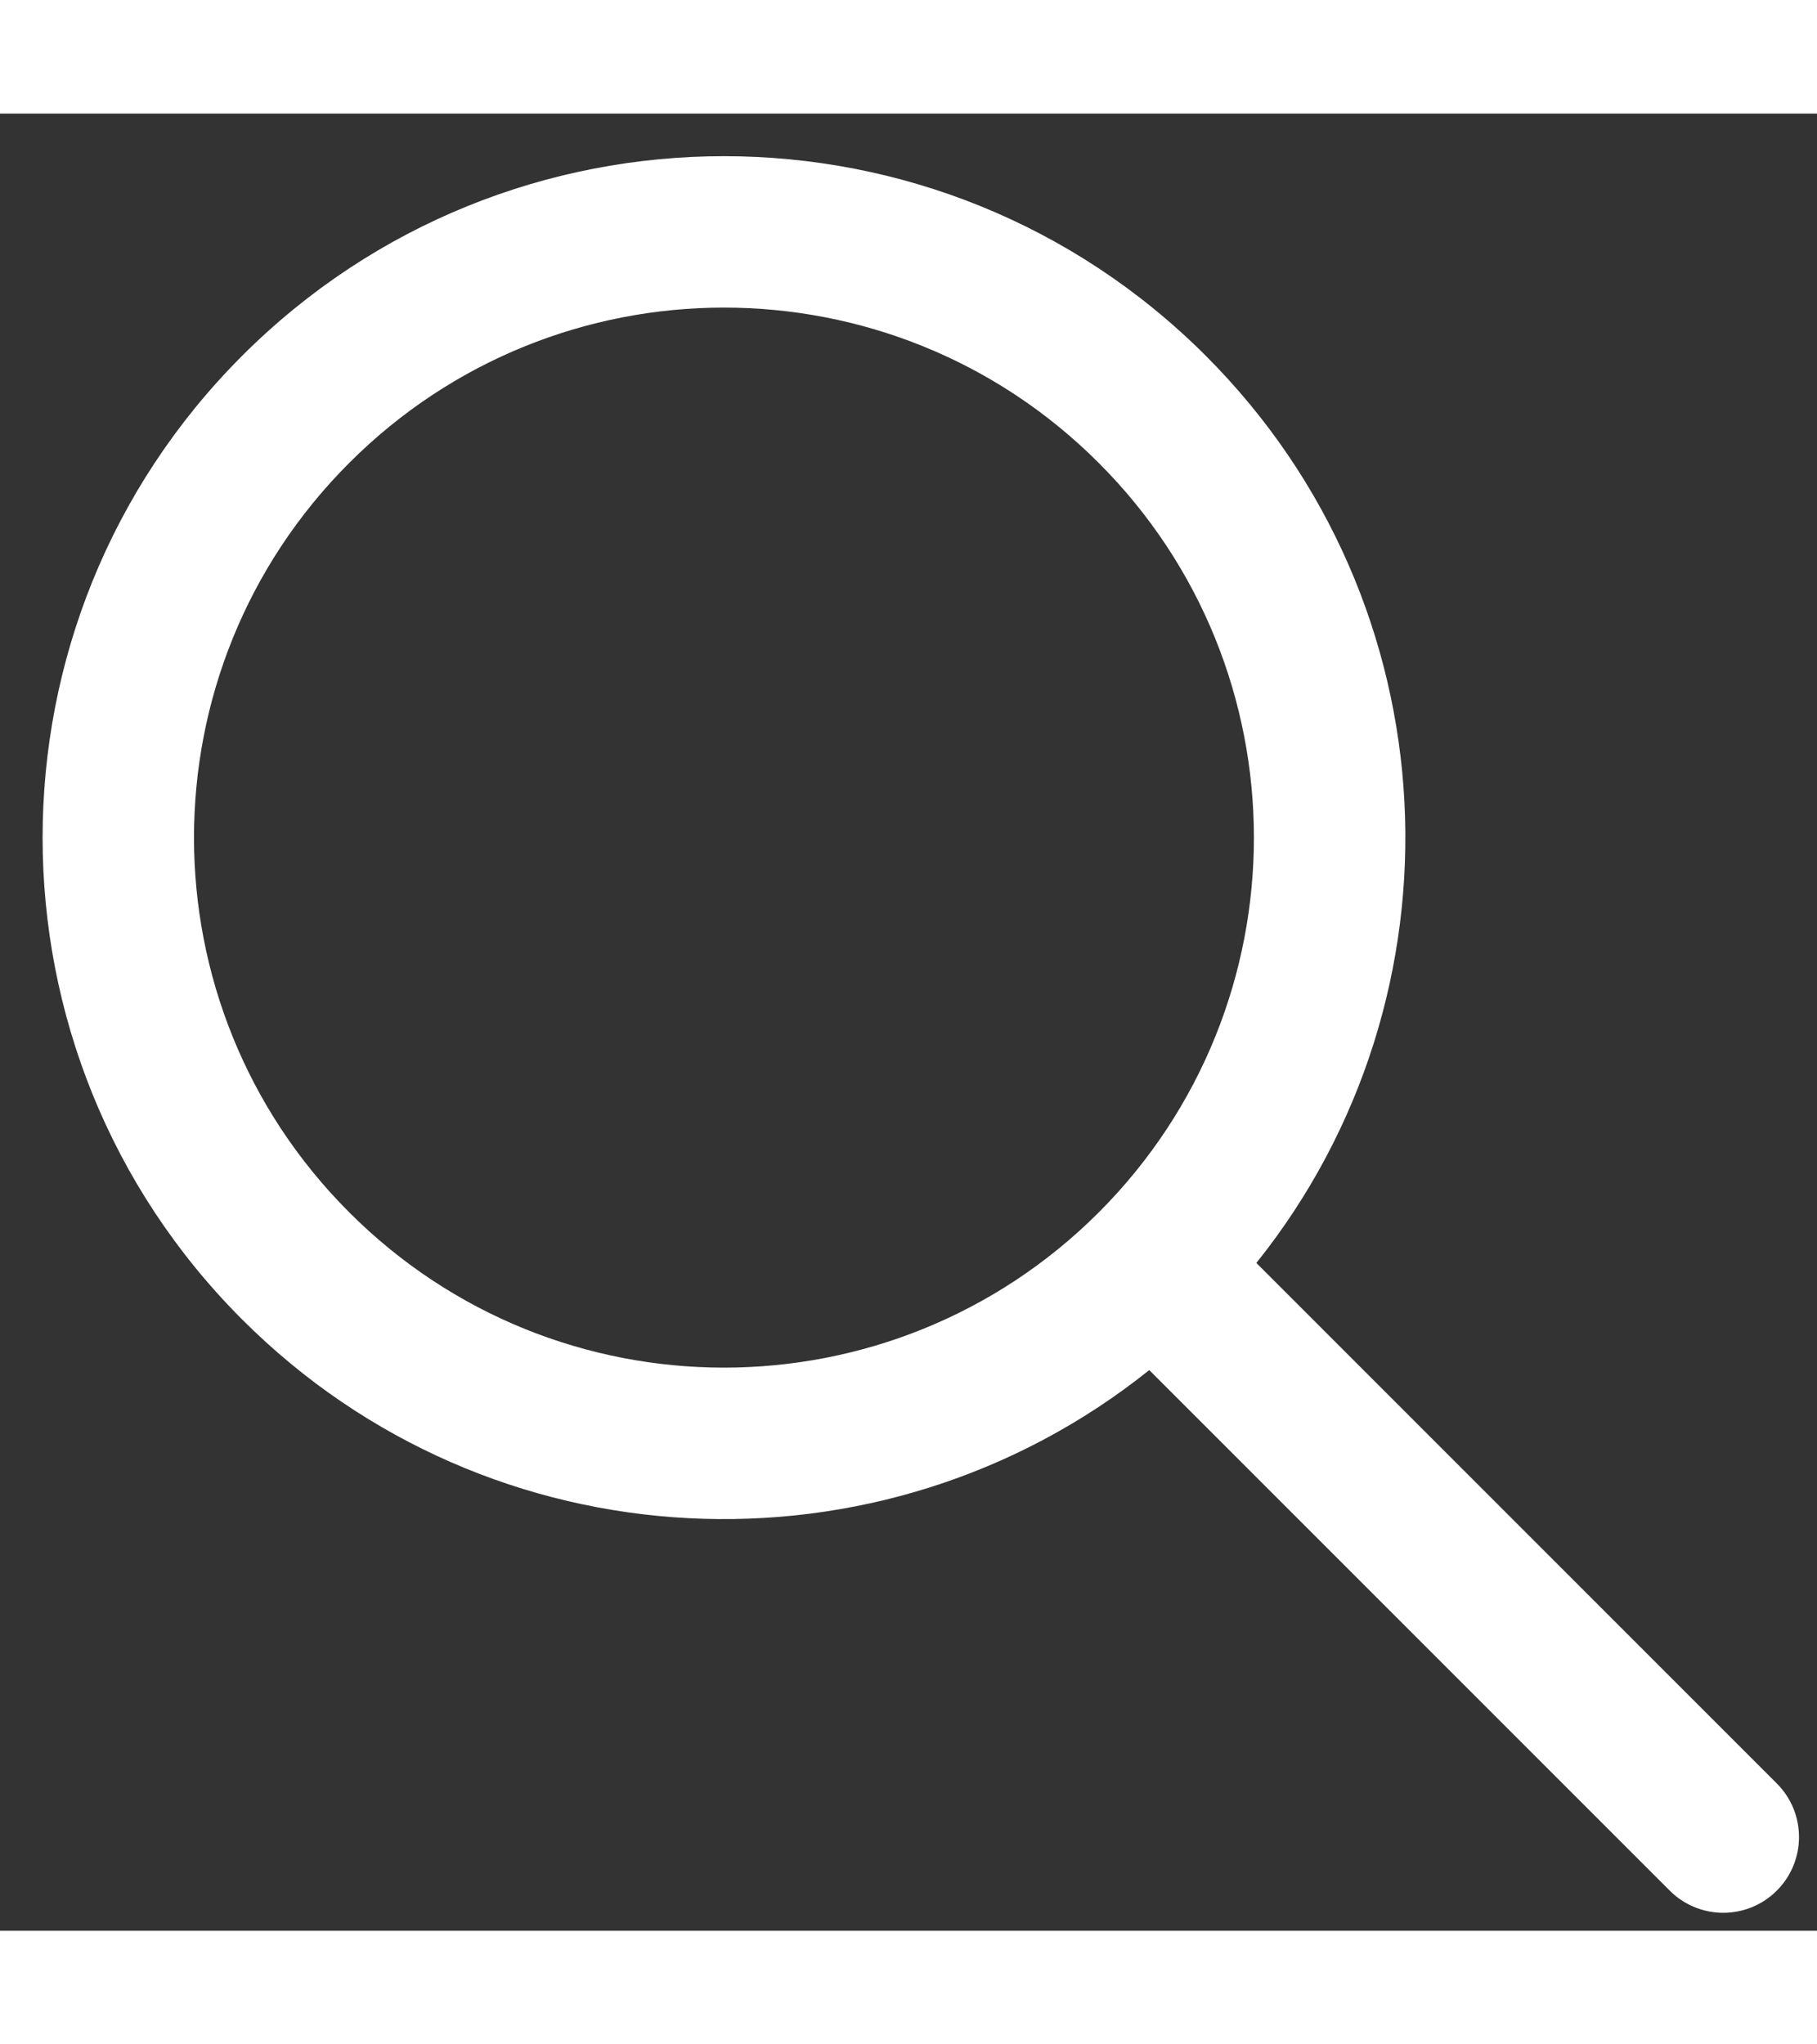 <svg xmlns="http://www.w3.org/2000/svg" width="16" height="18" viewBox="0 0 18 18" fill="black">
          <rect x="0" y="0" width="18" height="18" fill="#333333" stroke="none"/>
          <path fill-rule="evenodd" clip-rule="evenodd" d="M11.385 12.446C8.735 14.569 4.856 14.402 2.399 11.945C-0.237 9.309 -0.237 5.035 2.399 2.399C5.035 -0.237 9.309 -0.237 11.945 2.399C14.402 4.856 14.569 8.735 12.446 11.385L17.602 16.541C17.895 16.834 17.895 17.309 17.602 17.602C17.309 17.895 16.834 17.895 16.541 17.602L11.385 12.446ZM3.46 10.884C1.409 8.834 1.409 5.51 3.46 3.46C5.51 1.409 8.834 1.409 10.884 3.46C12.933 5.508 12.934 8.829 10.889 10.88C10.887 10.881 10.886 10.883 10.884 10.884C10.883 10.886 10.881 10.887 10.88 10.889C8.829 12.934 5.508 12.933 3.46 10.884Z" fill="white"></path>
        </svg>